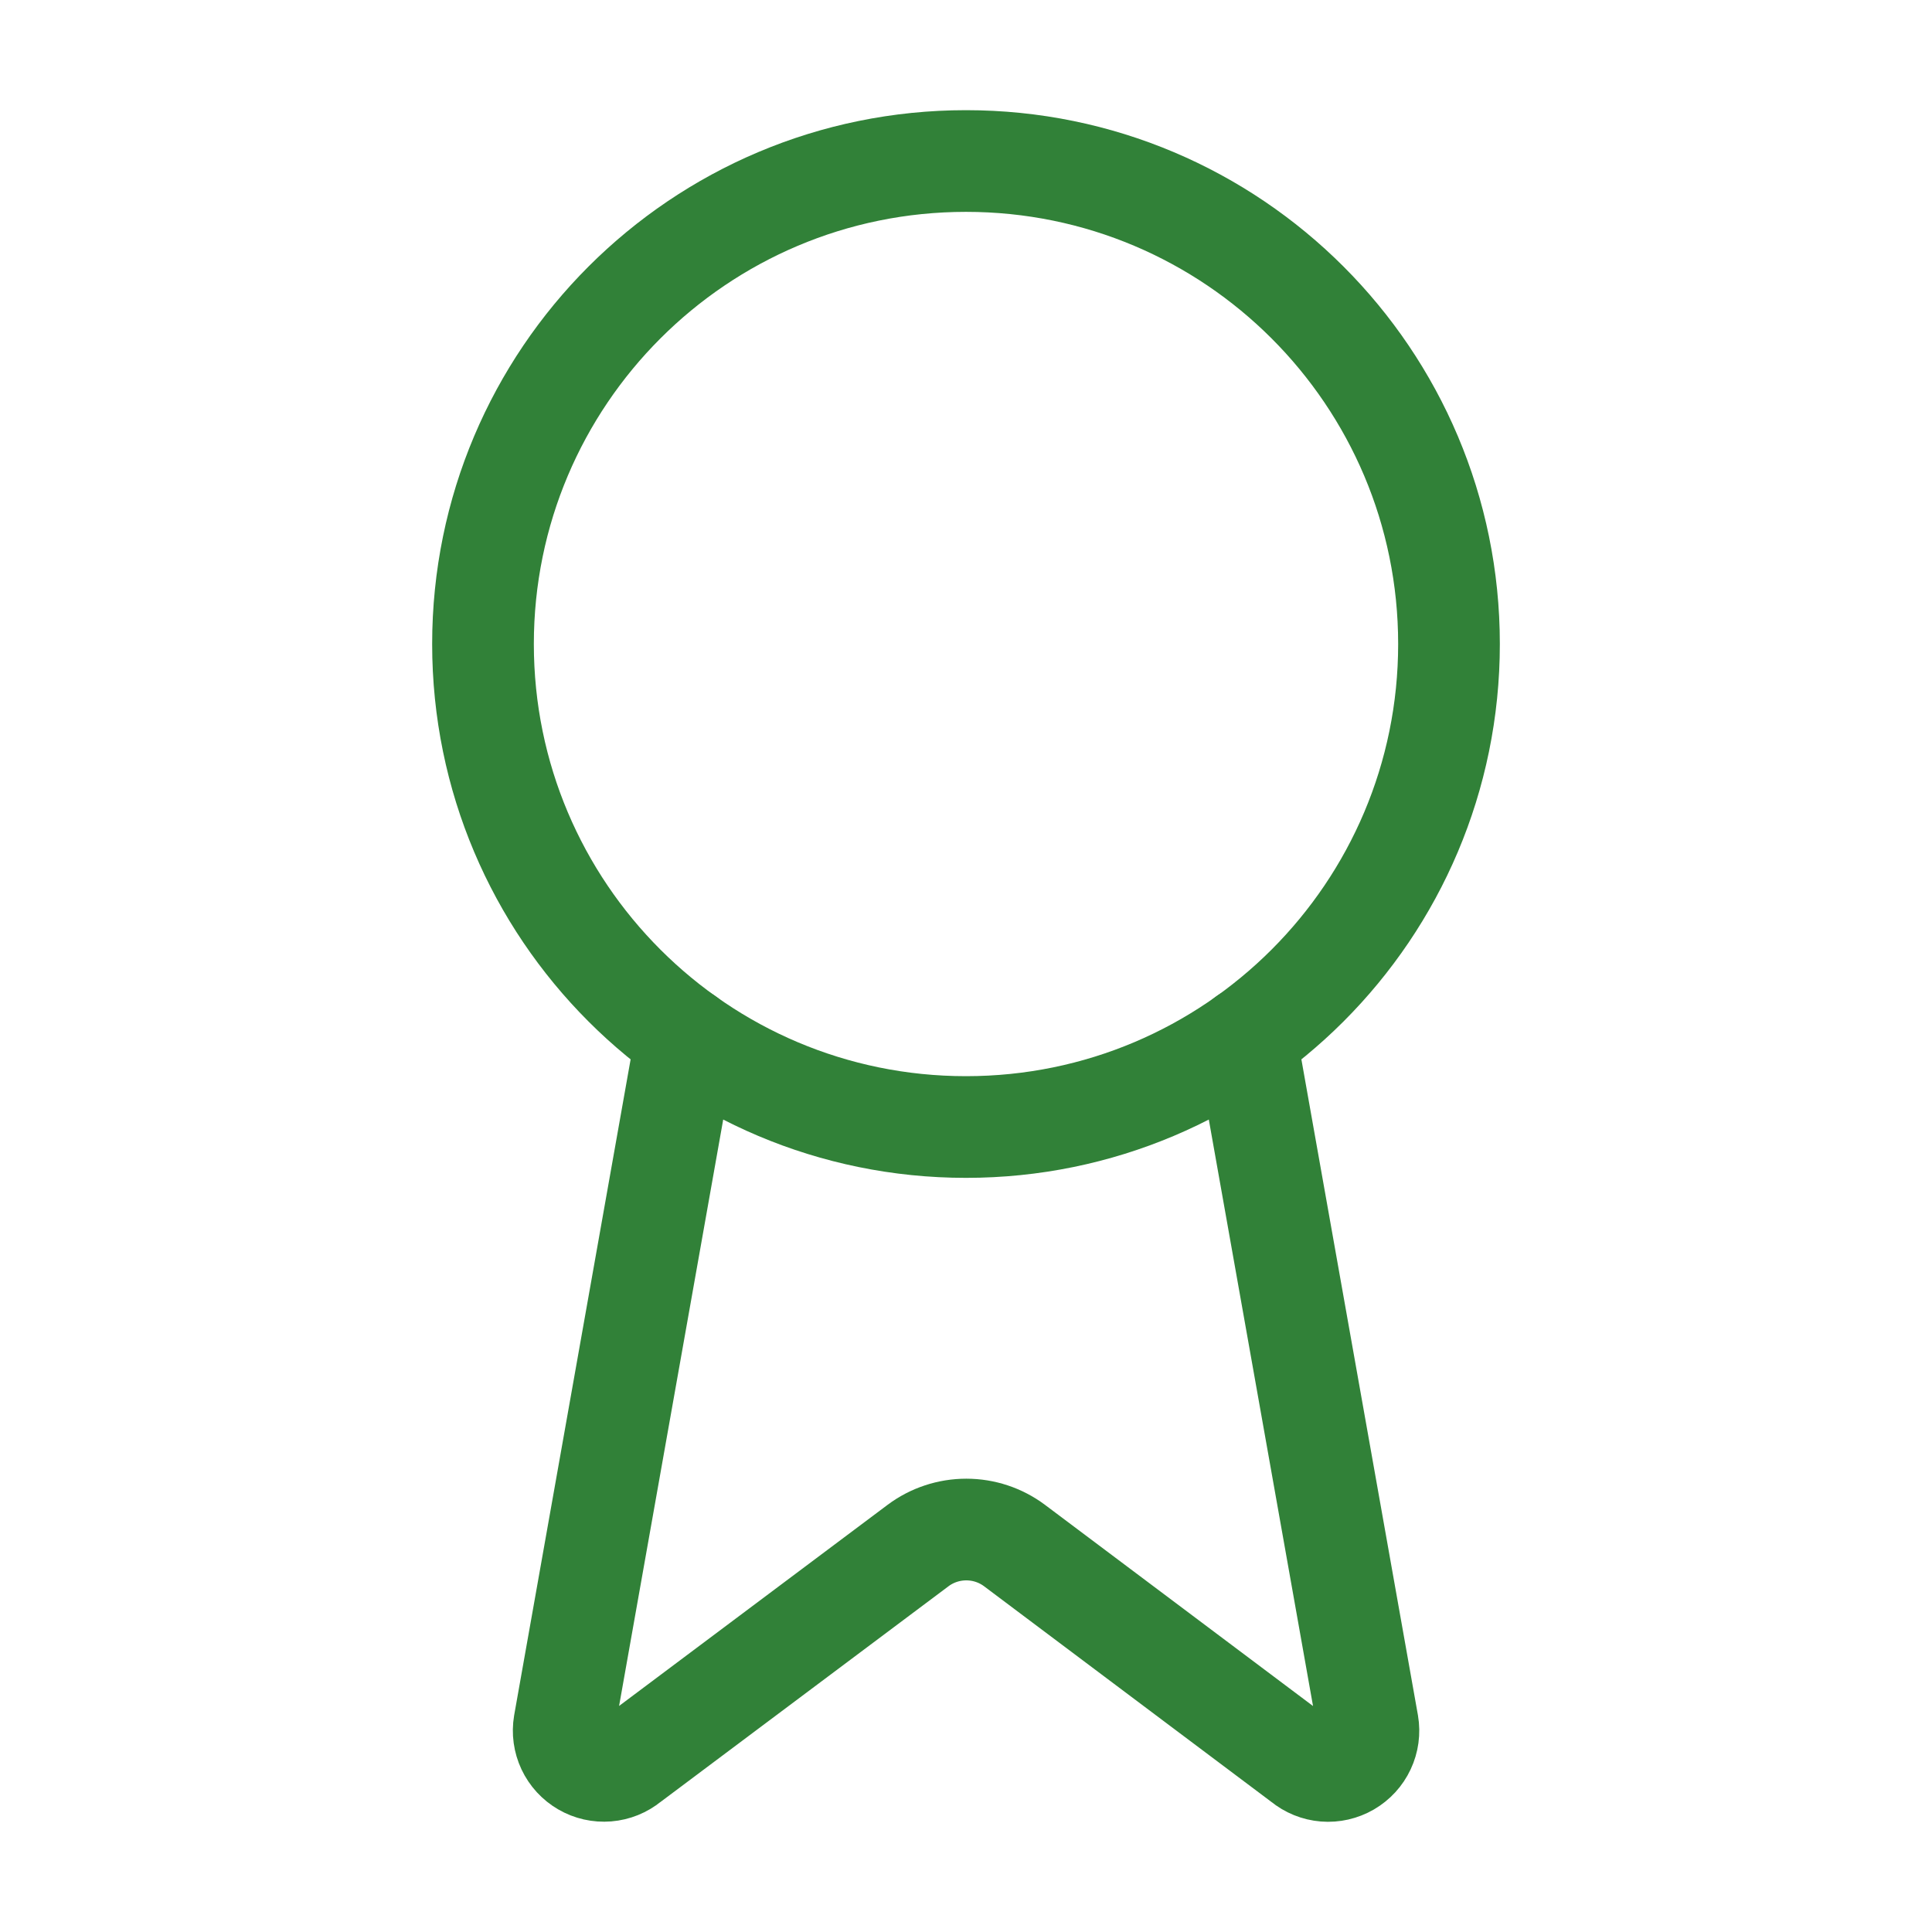 <svg width="38" height="38" viewBox="0 0 38 38" fill="none" xmlns="http://www.w3.org/2000/svg">
<path d="M24.505 20.409L26.904 33.909C26.931 34.068 26.909 34.231 26.84 34.377C26.772 34.523 26.66 34.644 26.521 34.725C26.381 34.806 26.22 34.843 26.06 34.83C25.899 34.817 25.746 34.755 25.622 34.653L19.953 30.398C19.68 30.194 19.347 30.084 19.006 30.084C18.664 30.084 18.331 30.194 18.058 30.398L12.38 34.651C12.255 34.753 12.103 34.815 11.942 34.828C11.782 34.841 11.621 34.805 11.482 34.724C11.342 34.643 11.231 34.522 11.162 34.376C11.094 34.231 11.071 34.068 11.098 33.909L13.495 20.409" stroke="#318138" stroke-width="2" stroke-linecap="round" stroke-linejoin="round"/>
<path d="M19 22.167C24.247 22.167 28.5 17.914 28.5 12.667C28.5 7.42 24.247 3.167 19 3.167C13.753 3.167 9.5 7.42 9.5 12.667C9.5 17.914 13.753 22.167 19 22.167Z" stroke="#318138" stroke-width="2" stroke-linecap="round" stroke-linejoin="round"/>
</svg>

